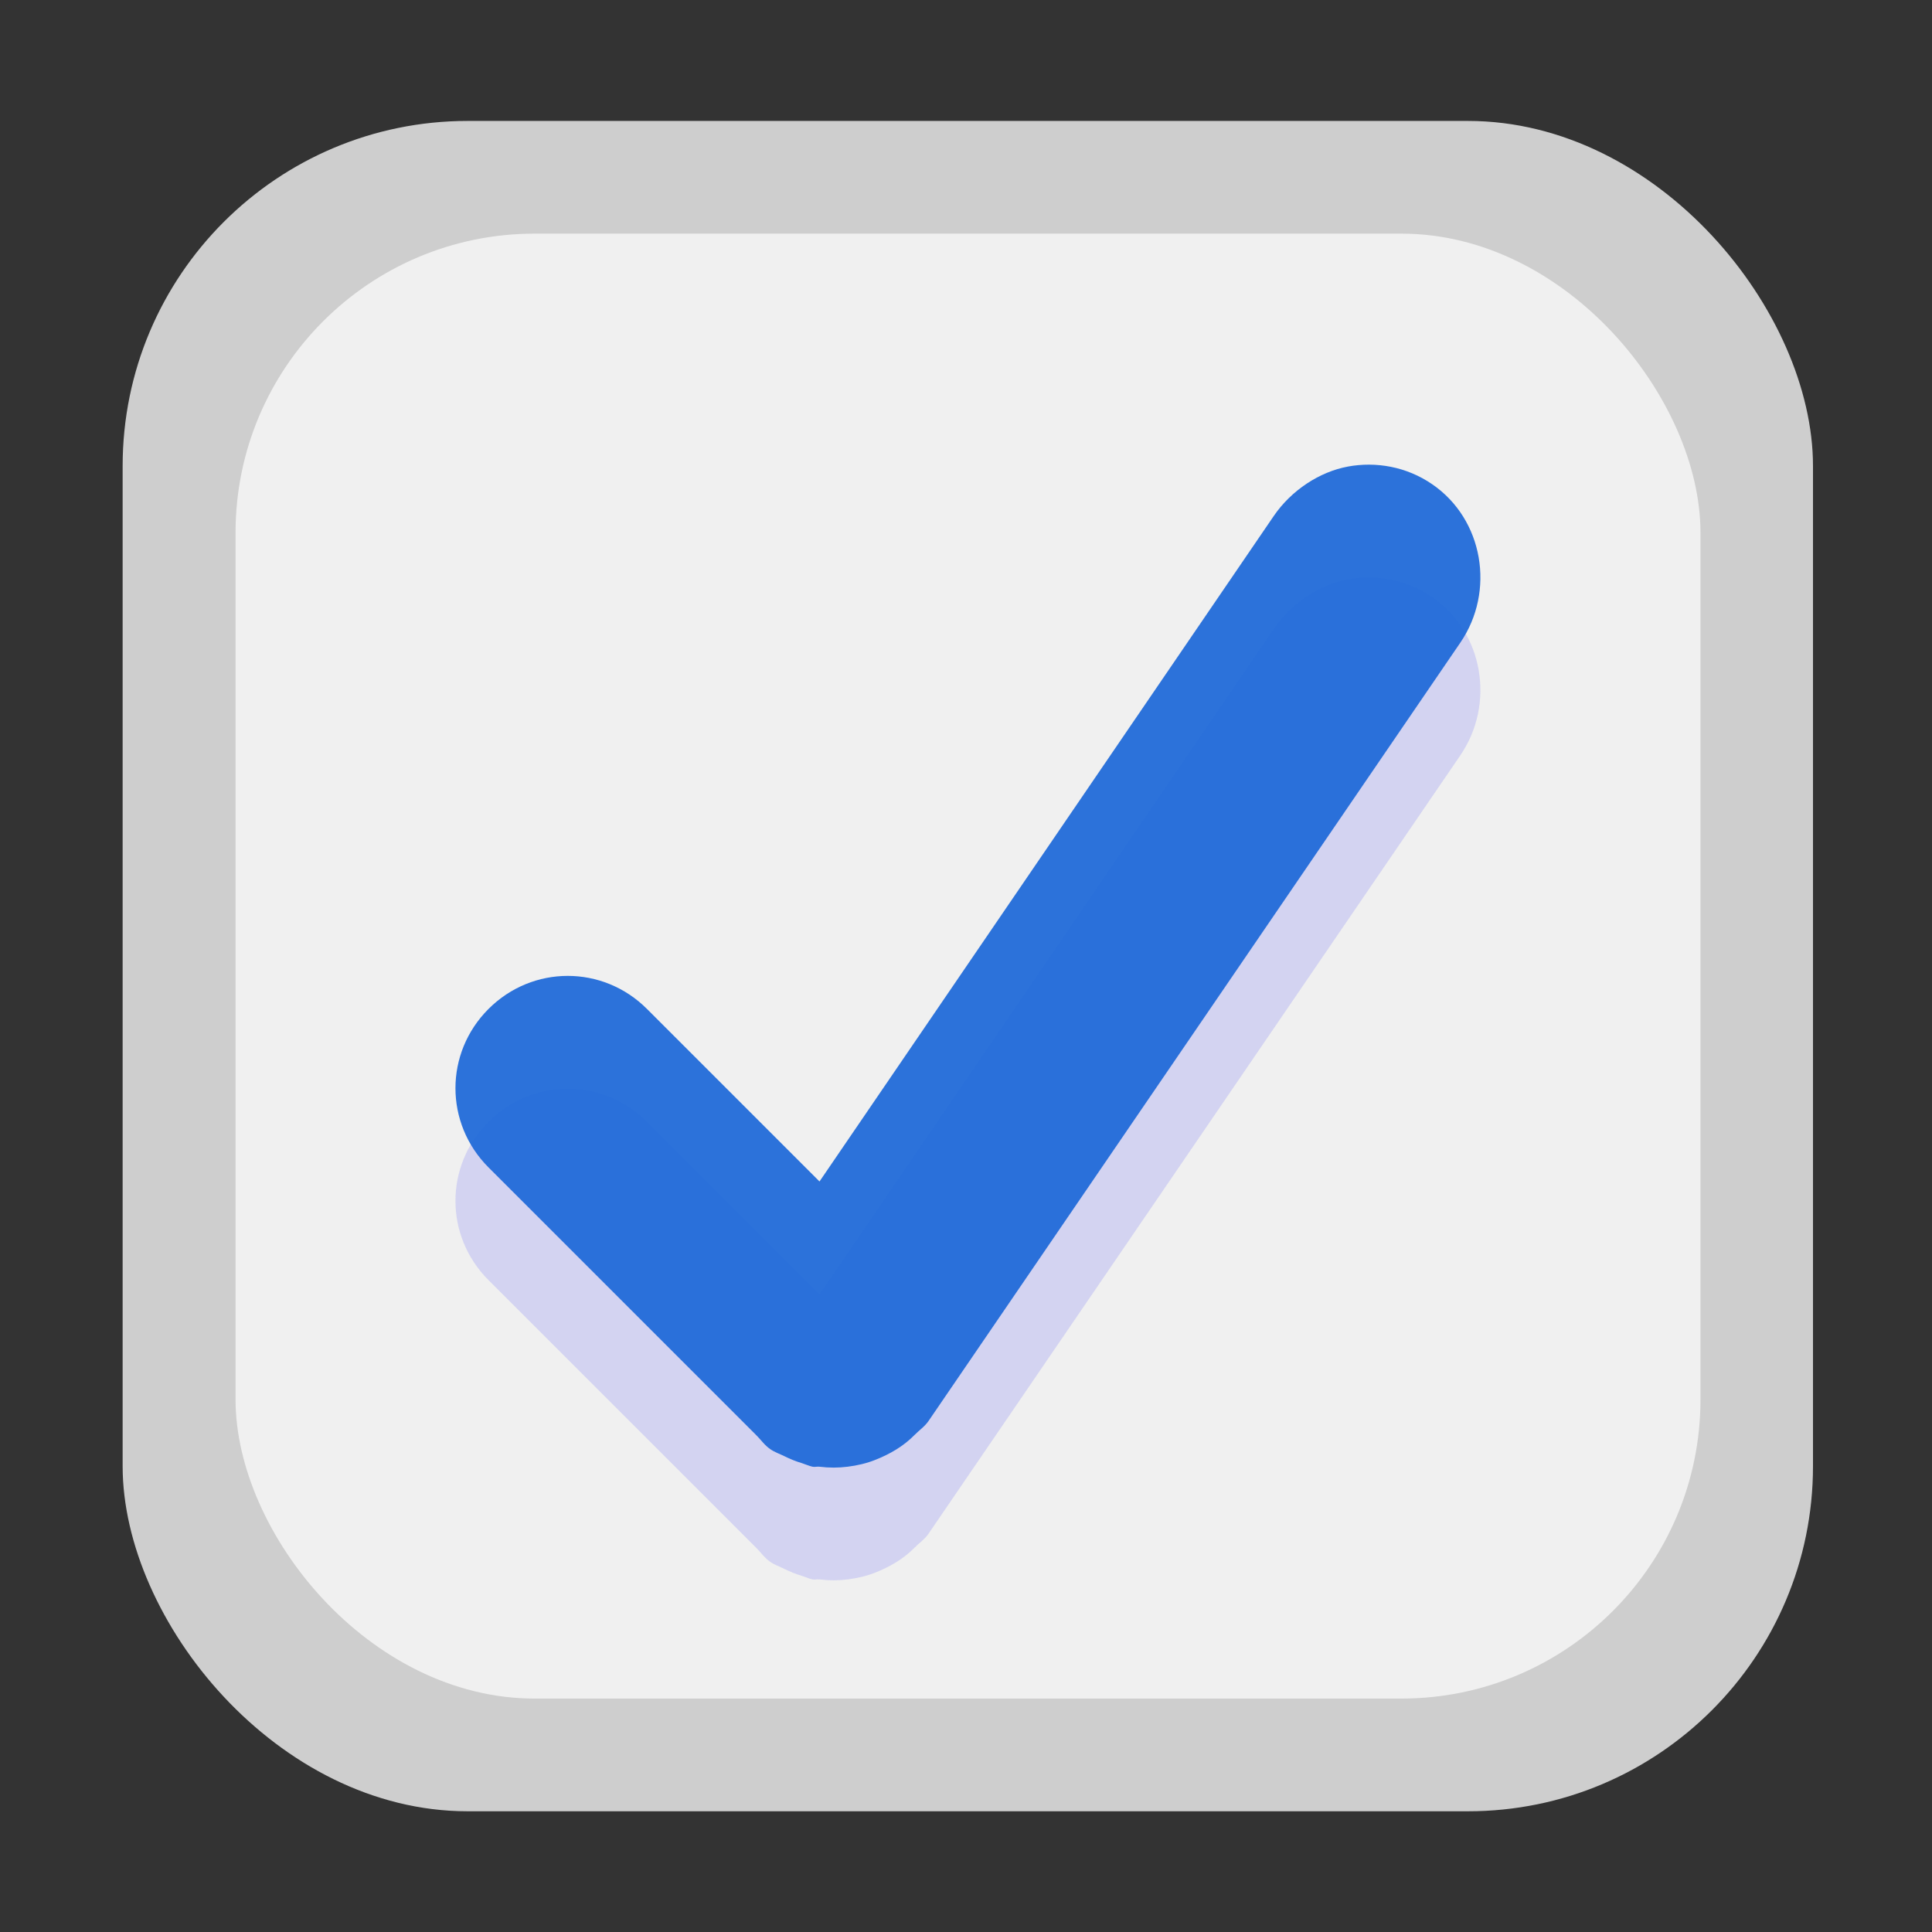 <svg xmlns="http://www.w3.org/2000/svg" xmlns:xlink="http://www.w3.org/1999/xlink" width="16" height="16" version="1.1" viewBox="0 0 4.233 4.233"><rect x="0" y="0" width="4.233" height="4.233" fill="#333333" stroke="none"/><defs><linearGradient id="linearGradient5276" x1="404" x2="398.38" y1="514.24" y2="503.7" gradientTransform="matrix(1.138 0 0 1.138 -554.95 -663.07)" gradientUnits="userSpaceOnUse" xlink:href="#linearGradient6651"/><linearGradient id="linearGradient6651"><stop offset="0" stop-color="#fff"/></linearGradient><linearGradient id="linearGradient5278" x1="402.25" x2="396.62" y1="507.86" y2="502.85" gradientTransform="matrix(1.138 0 0 1.138 -554.95 -663.07)" gradientUnits="userSpaceOnUse" xlink:href="#linearGradient6651"/></defs><g transform="translate(0 -292.77)"><g id="checkbox-checked-selected"><g transform="matrix(.217 0 0 .217 23.785 313.63)"><rect width="17.067" height="17.067" x="-108.37" y="-94.908" fill="url(#linearGradient5276)" opacity=".759" rx="3.484" ry="3.484"/><rect width="14.791" height="14.791" x="-107.23" y="-93.77" fill="url(#linearGradient5278)" opacity=".698" rx="3.02" ry="3.02"/><path fill="#d1d1f1" d="m-96-90.28c-0.285 0.053-0.569 0.238-0.747 0.498l-4.587 6.72-1.742-1.742c-0.445-0.445-1.155-0.445-1.6 0-0.445 0.445-0.445 1.155 0 1.6l2.524 2.524 0.178 0.178c0.048 0.047 0.085 0.103 0.142 0.142 0.044 0.031 0.095 0.048 0.142 0.071 0.058 0.029 0.117 0.053 0.178 0.071 0.035 0.011 0.072 0.028 0.107 0.036 0.022 0.005 0.048-0.003 0.071 0 0.096 0.012 0.188 0.012 0.284 0 0.096-0.012 0.193-0.034 0.284-0.071 0.143-0.057 0.279-0.135 0.391-0.249 0.047-0.048 0.103-0.085 0.142-0.142l5.369-7.858c0.355-0.519 0.234-1.245-0.284-1.6-0.259-0.178-0.568-0.231-0.853-0.178z" opacity=".944"/></g><path fill="#206ad9" fill-opacity=".941" d="m-96-91.418c-0.285 0.053-0.569 0.238-0.747 0.498l-4.587 6.72-1.742-1.742c-0.445-0.445-1.155-0.445-1.6 0-0.445 0.445-0.445 1.155 0 1.6l2.524 2.524 0.178 0.178c0.048 0.047 0.085 0.103 0.142 0.142 0.044 0.031 0.095 0.048 0.142 0.071 0.058 0.029 0.117 0.053 0.178 0.071 0.035 0.011 0.072 0.028 0.107 0.036 0.022 0.005 0.048-0.003 0.071 0 0.096 0.012 0.188 0.012 0.284 0 0.096-0.012 0.193-0.034 0.284-0.071 0.143-0.057 0.279-0.135 0.391-0.249 0.047-0.048 0.103-0.085 0.142-0.142l5.369-7.858c0.355-0.519 0.234-1.245-0.284-1.6-0.259-0.178-0.568-0.231-0.853-0.178z" transform="matrix(.217 0 0 .217 23.785 313.63)"/></g></g></svg>